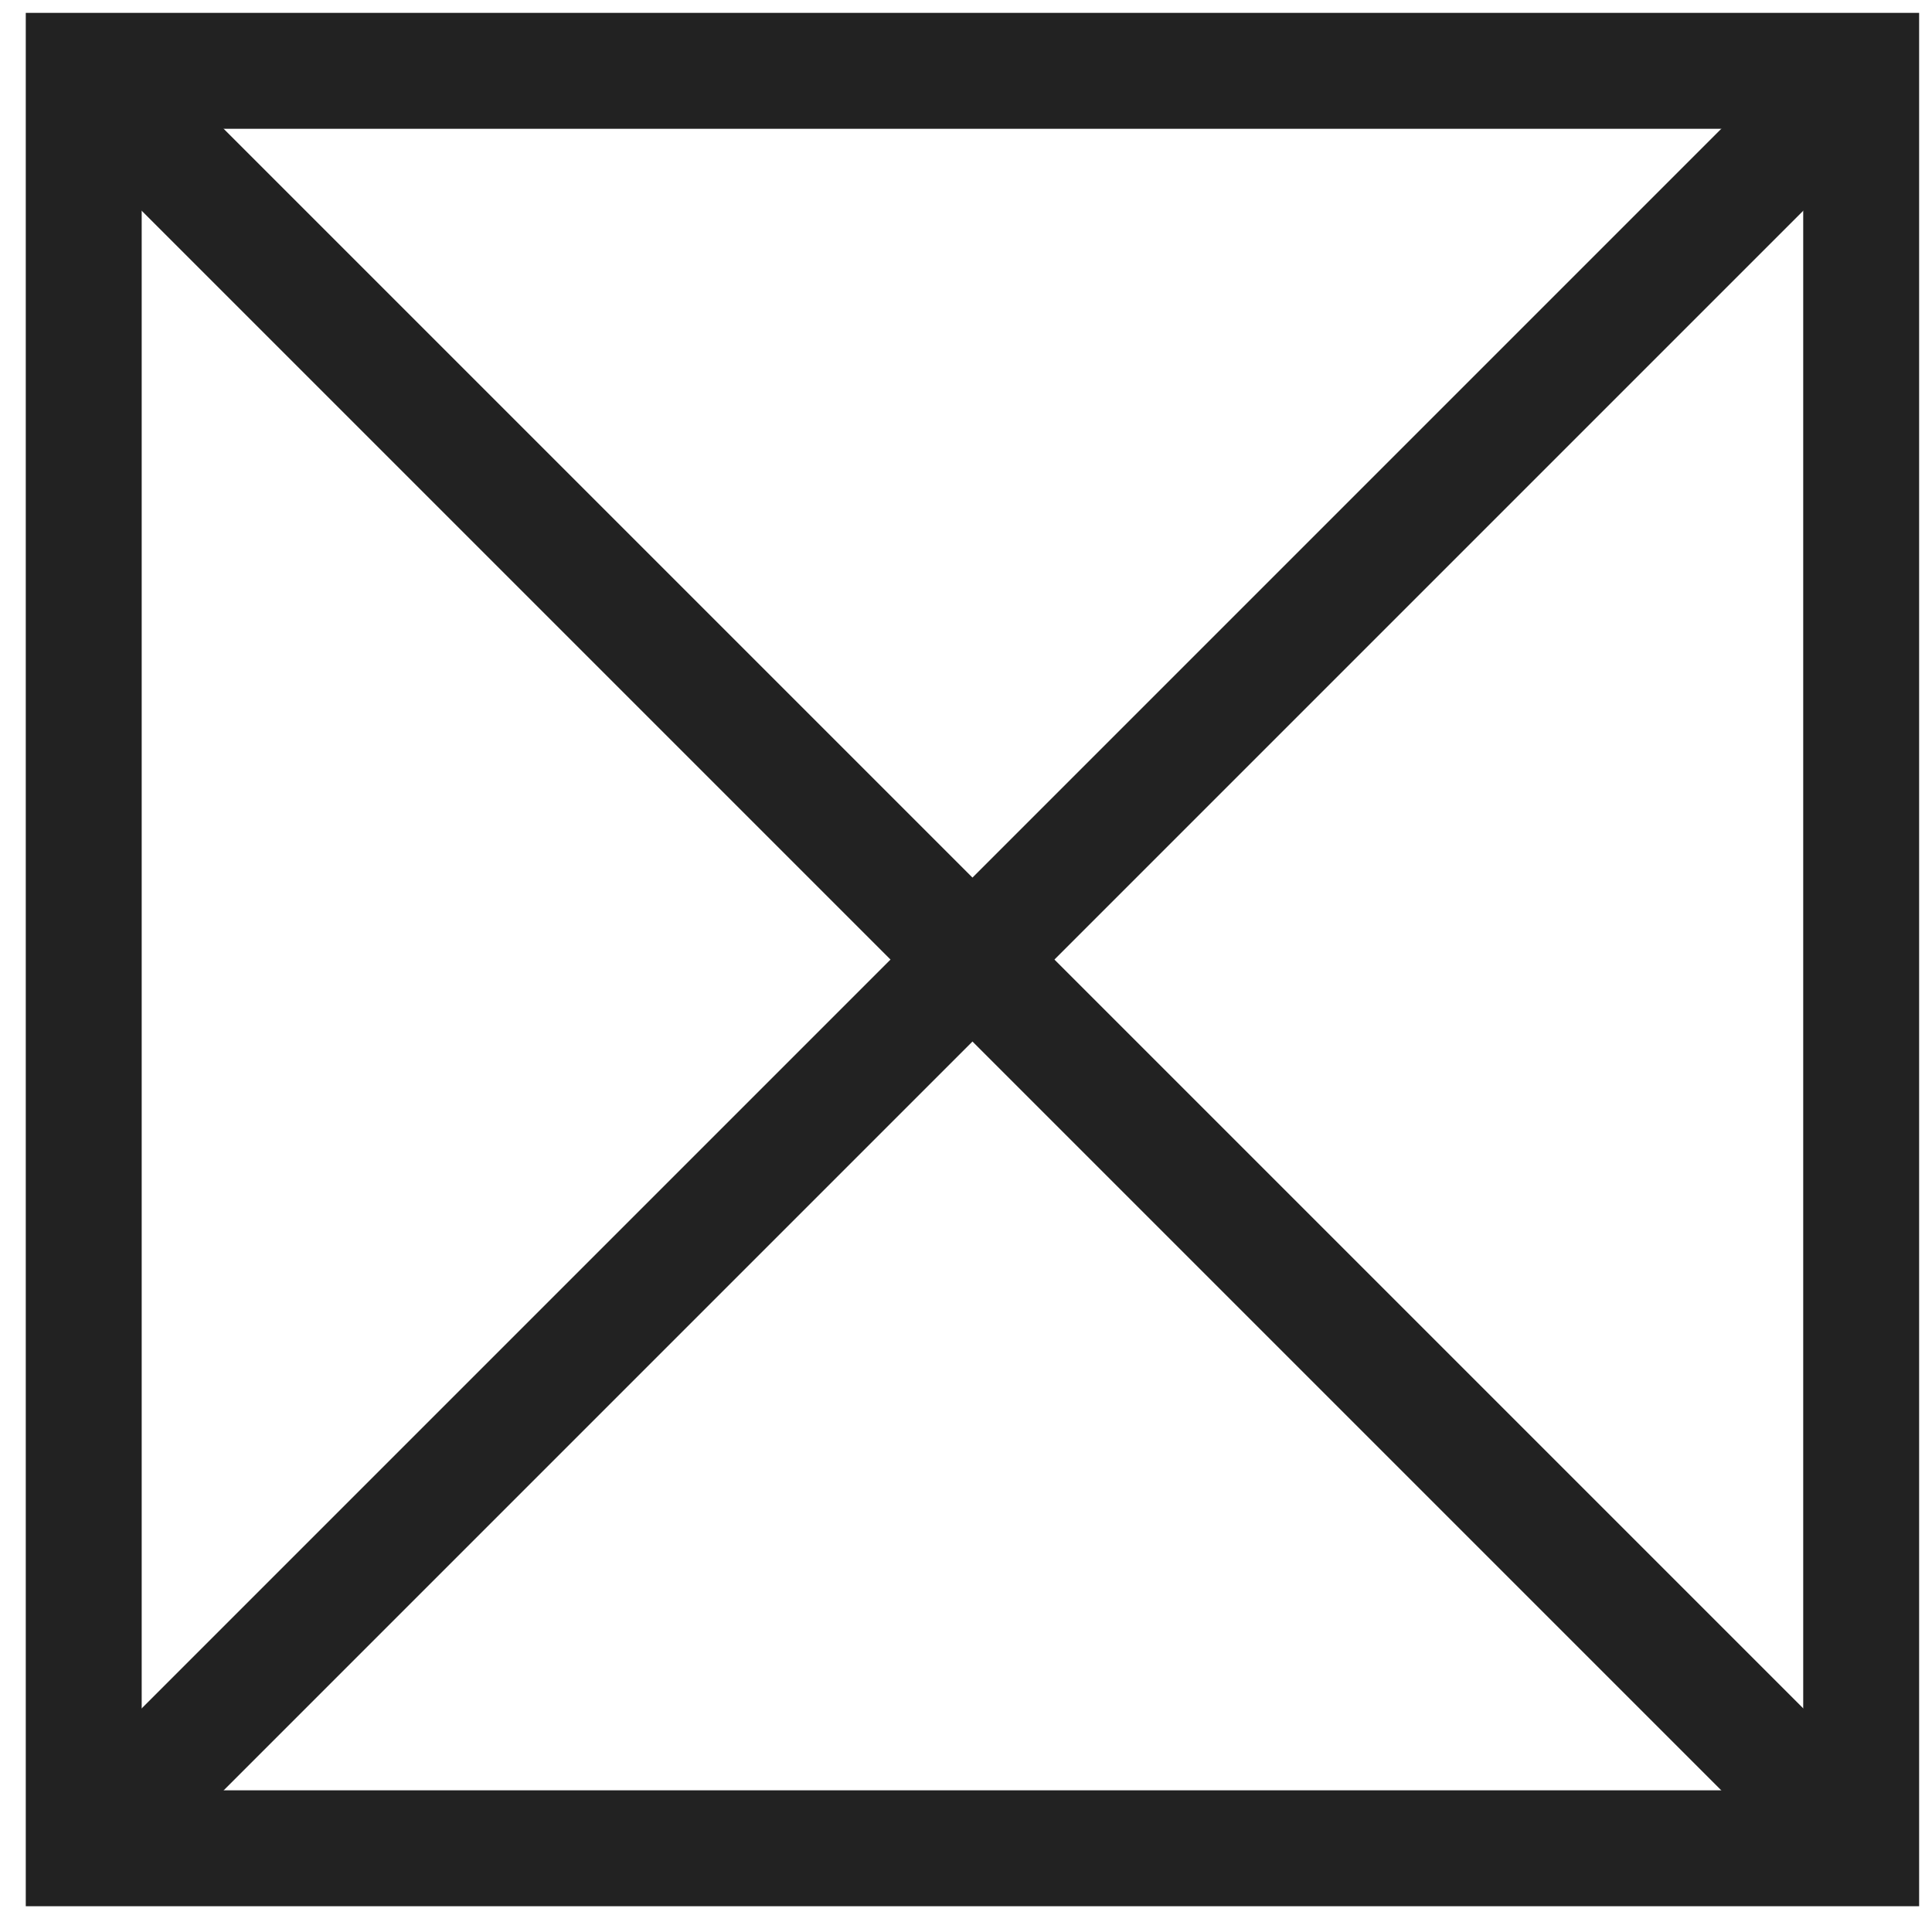 <?xml version="1.0" encoding="utf-8"?>
<!-- Generator: Adobe Illustrator 14.0.0, SVG Export Plug-In . SVG Version: 6.00 Build 43363)  -->
<!DOCTYPE svg PUBLIC "-//W3C//DTD SVG 1.1//EN" "http://www.w3.org/Graphics/SVG/1.1/DTD/svg11.dtd">
<svg version="1.1" id="Layer_1" xmlns="http://www.w3.org/2000/svg" xmlns:xlink="http://www.w3.org/1999/xlink" x="0px" y="0px"
	 width="50px" height="50px" viewBox="0 0 50 50" enable-background="new 0 0 50 50" xml:space="preserve">
<rect x="2.167" y="1.833" fill="none" stroke="#222222" stroke-width="3" stroke-linejoin="miter" width="46" height="46"/>
<line fill="none" stroke="#222222" stroke-width="3" x1="2.167" stroke-linejoin="miter" y1="47.834" x2="48.167" y2="1.833"/>
<line fill="none" stroke="#222222" stroke-width="3" x1="47.667" stroke-linejoin="miter" y1="47.333" x2="2.167" y2="1.833"/>
</svg>
